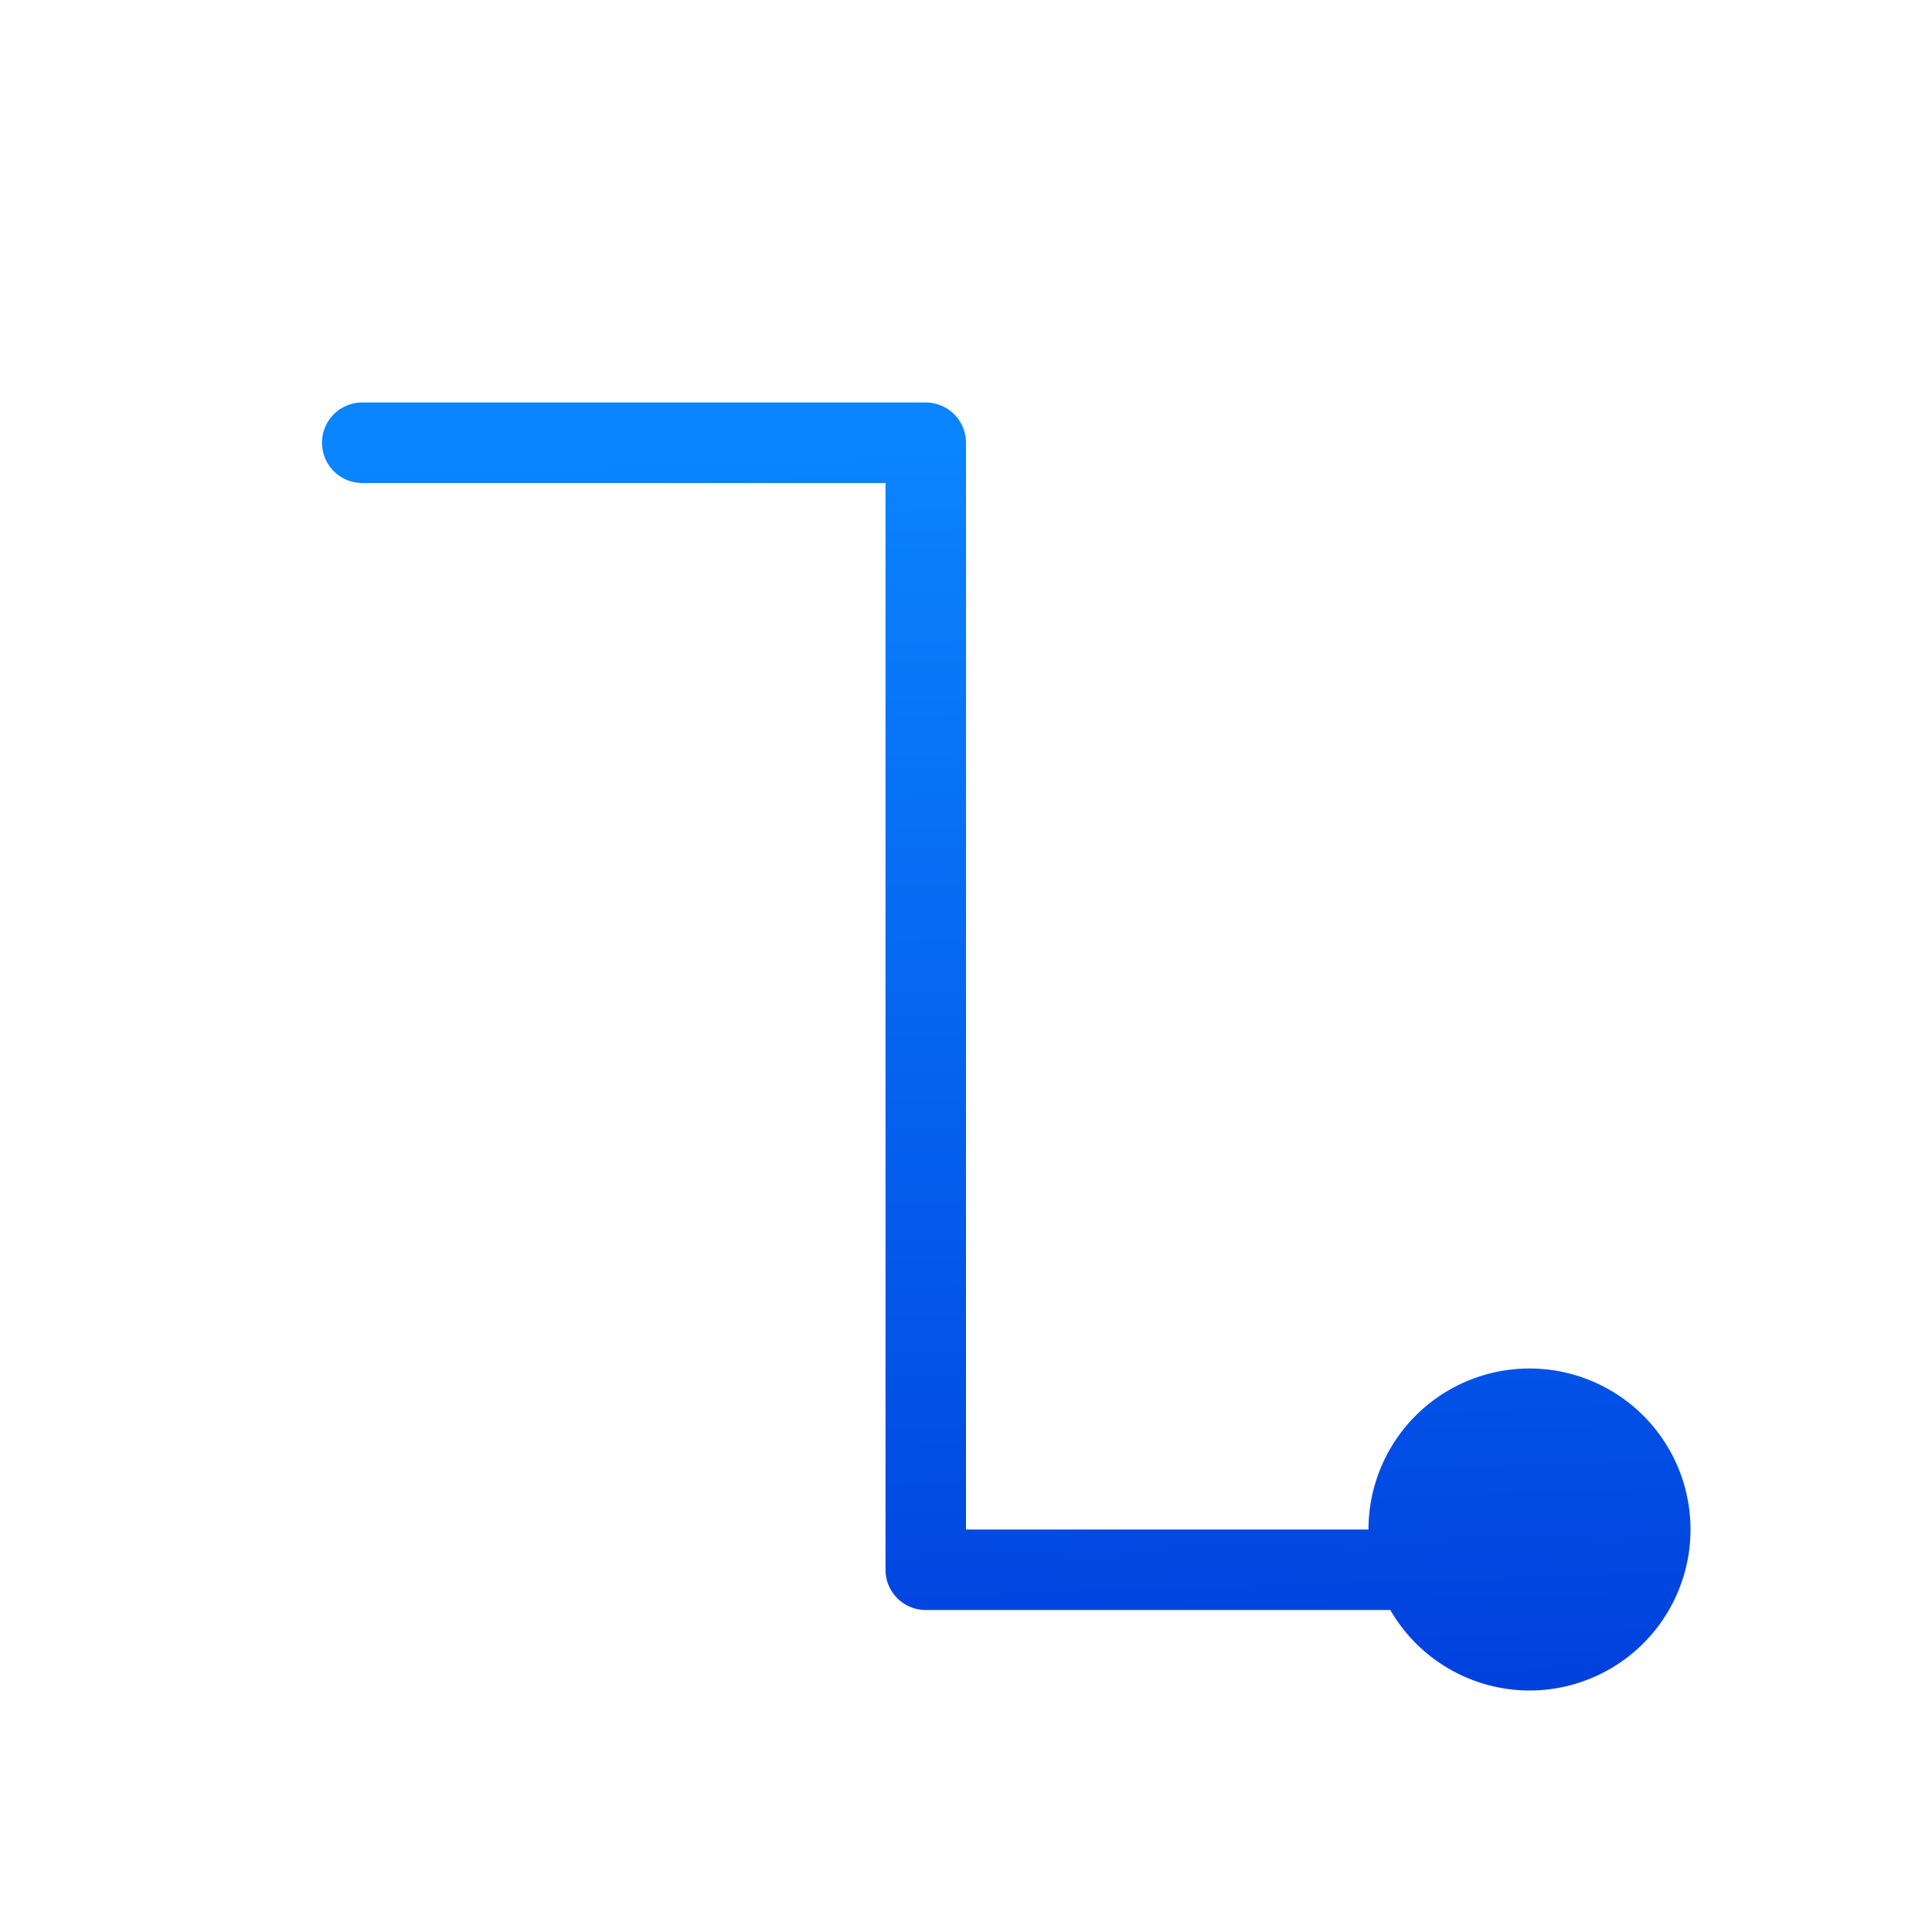 <svg viewBox="0 0 24 24" xmlns="http://www.w3.org/2000/svg" xmlns:xlink="http://www.w3.org/1999/xlink"><linearGradient id="a" gradientUnits="userSpaceOnUse" x1="-15.431" x2="-15.915" y1="22.153" y2="6.39"><stop offset="0" stop-color="#0040dd"/><stop offset="1" stop-color="#0a84ff"/></linearGradient><path d="m4.5 5a.5.5 0 1 0 0 1h6.5v13.5a.5.5 0 0 0 .5.5h5.771a2 2 0 0 0 1.729 1 2 2 0 0 0 2-2 2 2 0 0 0 -2-2 2 2 0 0 0 -2 2h-5v-13.5a.5.5 0 0 0 -.5-.5z" fill="url(#a)"/></svg>